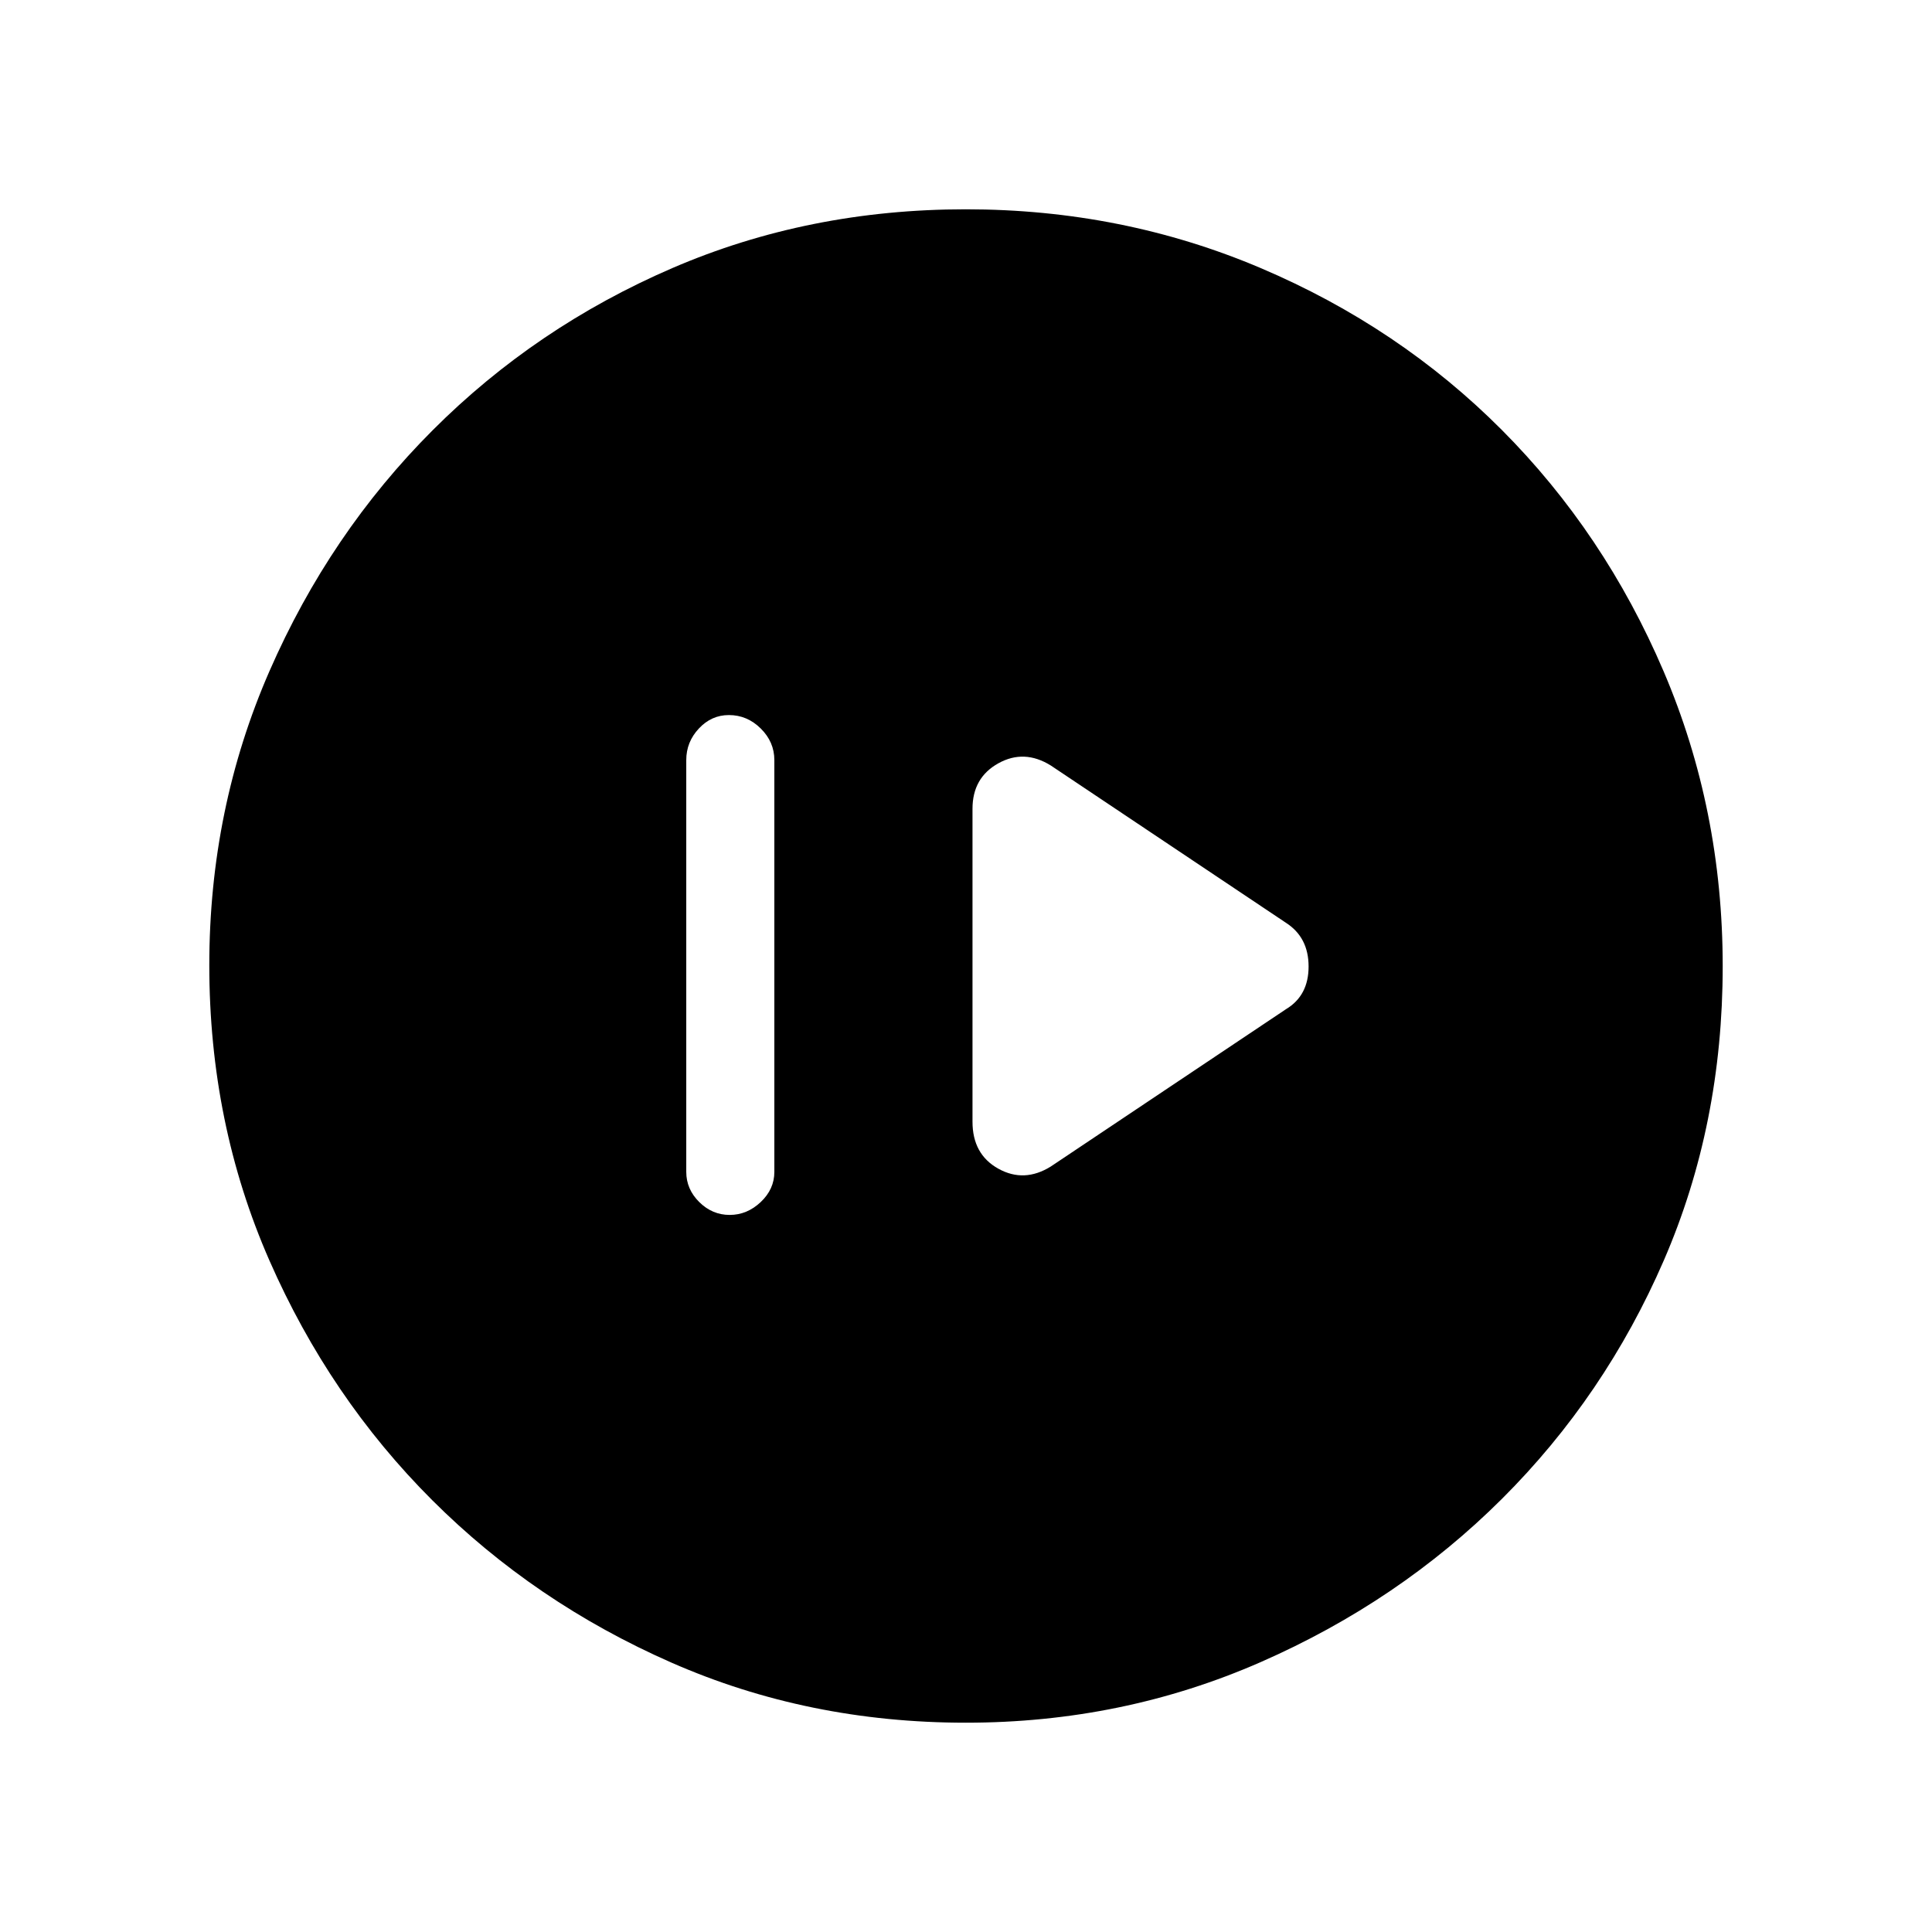 <svg xmlns="http://www.w3.org/2000/svg" height="48" viewBox="0 -960 960 960" width="48"><path d="M362.57-356.31q8.66 0 15.43-6.4t6.77-14.98v-204.62q0-9.01-6.75-15.69-6.74-6.69-15.84-6.69-8.67 0-14.92 6.69-6.26 6.68-6.26 15.69v204.62q0 8.58 6.45 14.98 6.46 6.4 15.12 6.4Zm159.58-24.07L639-458.54q11.23-6.74 11.23-21.21 0-14.48-11.23-21.71l-116.85-78.16q-13.23-8.23-26.07-1.1-12.85 7.14-12.85 22.57v155.53q0 16.2 12.85 23.34 12.84 7.13 26.07-1.1ZM479.94-104q-78.36 0-146.31-29.86-67.96-29.86-118.91-80.76-50.95-50.9-80.83-119.01Q104-401.73 104-480.37q0-77.76 29.92-146.21 29.92-68.46 81.11-119.68 51.18-51.22 118.93-80.48Q401.7-856 479.92-856q77.82 0 146.58 29.23 68.76 29.24 119.77 80.43 51 51.18 80.36 119.9Q856-557.72 856-479.86q0 78.64-29.23 146.09-29.24 67.46-80.41 118.49-51.18 51.02-119.88 81.15Q557.79-104 479.94-104Z"/></svg>